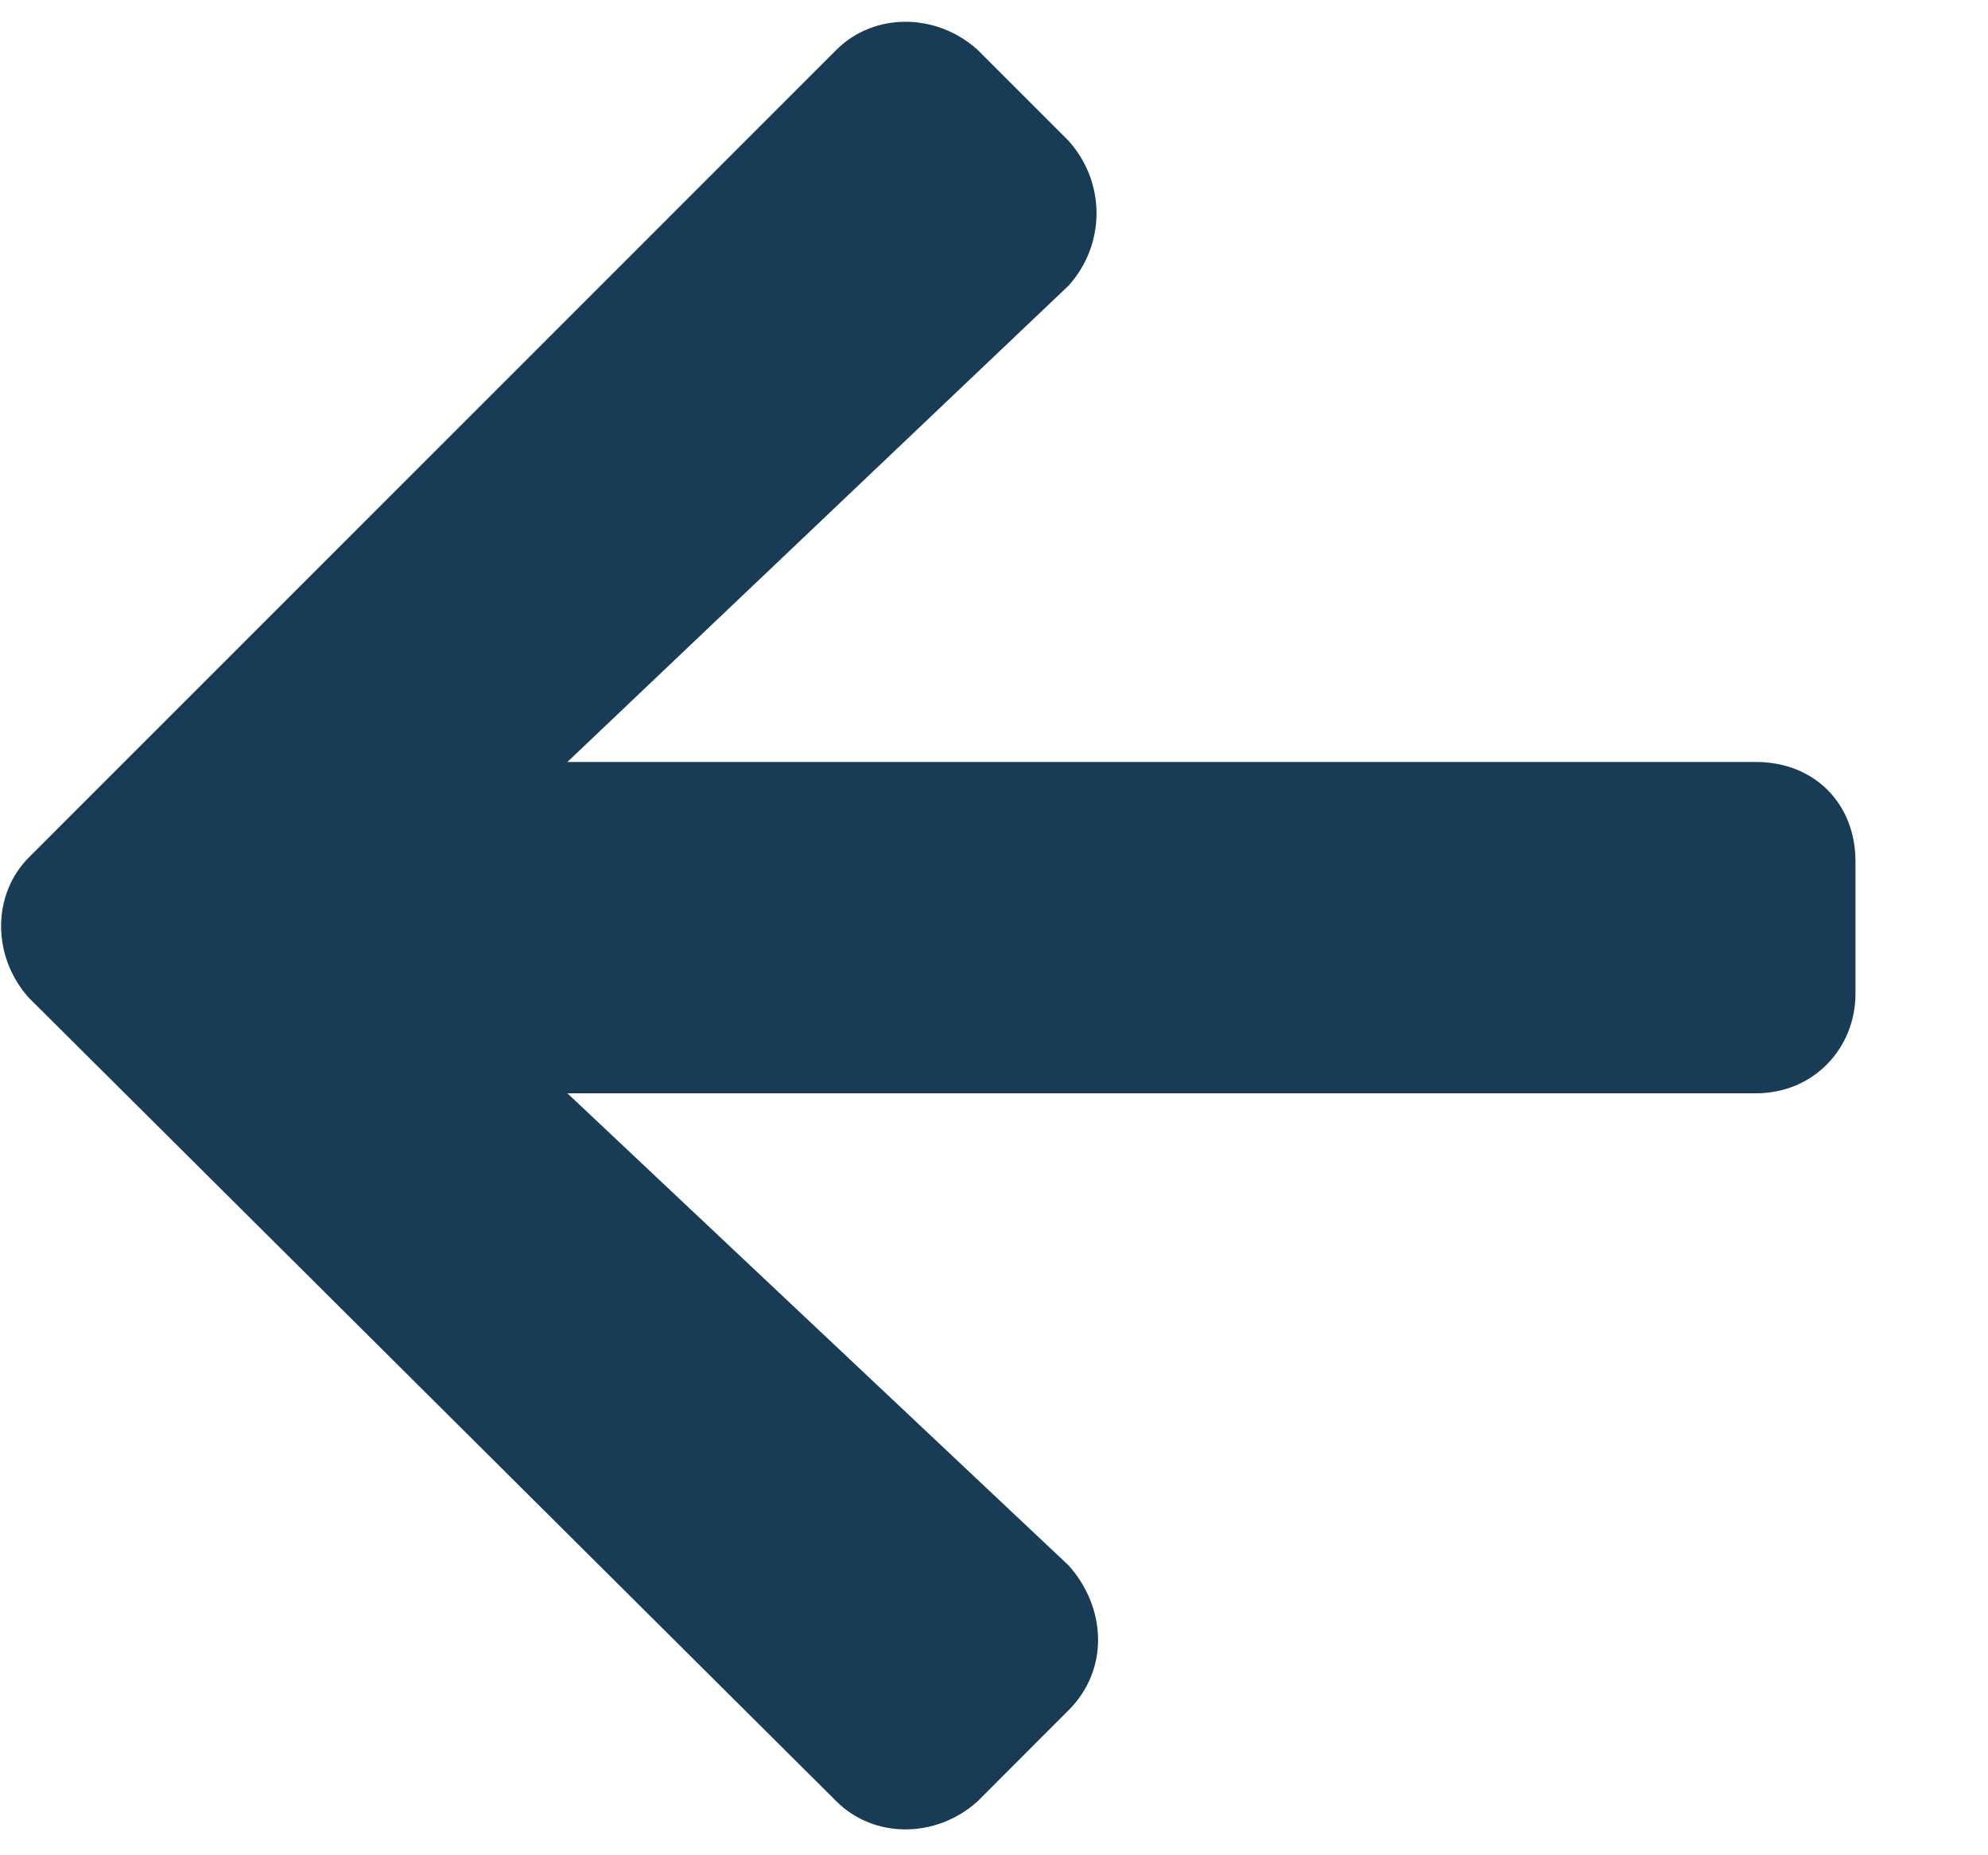 <svg width="15" height="14" viewBox="0 0 15 14" fill="none" xmlns="http://www.w3.org/2000/svg">
<path d="M8.062 12.906C8.375 12.594 8.344 12.125 8.062 11.812L4.281 8.25H13.25C13.688 8.25 14 7.906 14 7.5V6.5C14 6.062 13.688 5.75 13.25 5.75L4.281 5.75L8.062 2.156C8.344 1.844 8.344 1.375 8.062 1.062L7.375 0.375C7.062 0.094 6.594 0.094 6.312 0.375L0.219 6.469C-0.062 6.75 -0.062 7.219 0.219 7.531L6.312 13.594C6.594 13.875 7.062 13.875 7.375 13.594L8.062 12.906Z" fill="#183B56"/>
</svg>

